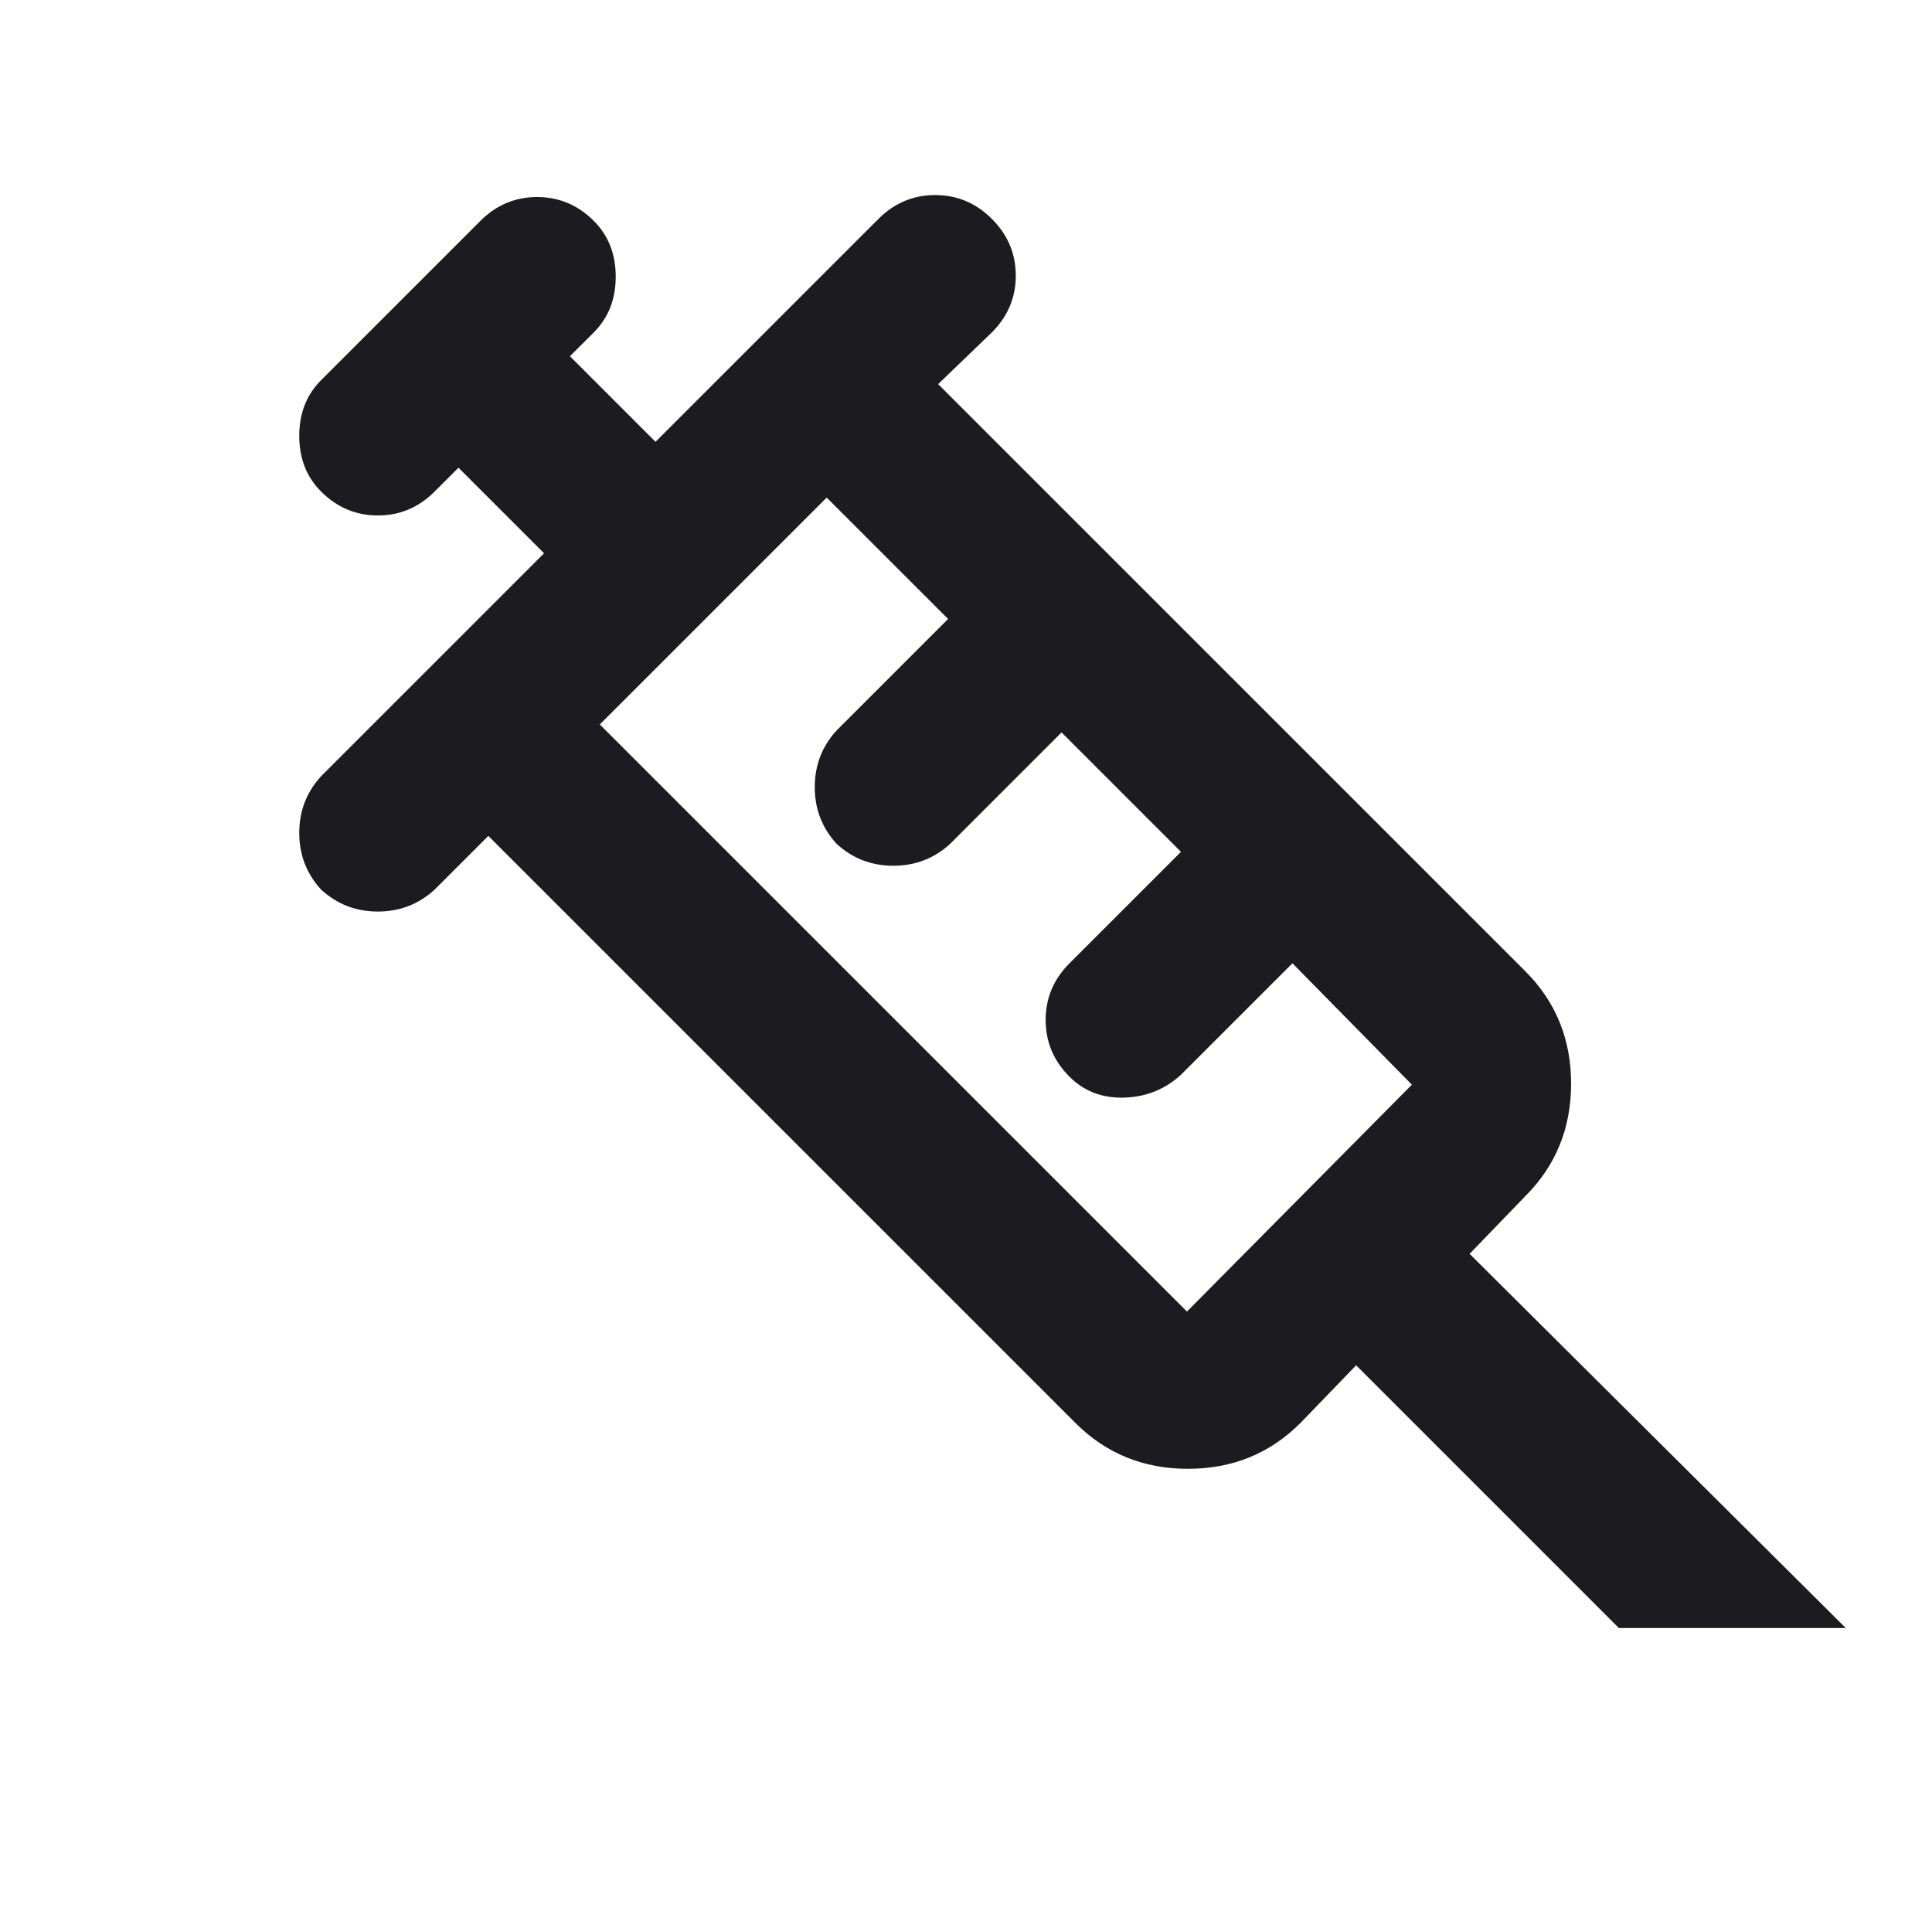 <svg width="91" height="90" viewBox="0 0 91 90" fill="none" xmlns="http://www.w3.org/2000/svg">
<mask id="mask0_114_641" style="mask-type:alpha" maskUnits="userSpaceOnUse" x="0" y="0" width="91" height="90">
<rect x="0.5" width="90" height="90" fill="#D9D9D9"/>
</mask>
<g mask="url(#mask0_114_641)">
<path d="M15.126 41.906C14.438 41.156 14.095 40.266 14.095 39.234C14.095 38.203 14.438 37.312 15.126 36.562L25.626 26.062L21.595 22.031L20.47 23.156C19.72 23.906 18.829 24.281 17.798 24.281C16.767 24.281 15.876 23.906 15.126 23.156C14.438 22.469 14.095 21.594 14.095 20.531C14.095 19.469 14.438 18.594 15.126 17.906L22.626 10.406C23.376 9.656 24.267 9.281 25.298 9.281C26.329 9.281 27.22 9.656 27.97 10.406C28.657 11.094 29.001 11.969 29.001 13.031C29.001 14.094 28.657 14.969 27.97 15.656L26.845 16.781L30.876 20.812L41.376 10.312C42.126 9.562 43.017 9.188 44.048 9.188C45.079 9.188 45.97 9.562 46.72 10.312C47.47 11.062 47.845 11.953 47.845 12.984C47.845 14.016 47.47 14.906 46.72 15.656L44.188 18.094L71.845 45.75C73.282 47.188 74.001 48.953 74.001 51.047C74.001 53.141 73.282 54.906 71.845 56.344L69.22 59.062L86.939 76.688H76.251L63.876 64.312L61.251 67.031C59.813 68.469 58.048 69.188 55.954 69.188C53.86 69.188 52.095 68.469 50.657 67.031L23.001 39.375L20.47 41.906C19.72 42.594 18.829 42.938 17.798 42.938C16.767 42.938 15.876 42.594 15.126 41.906ZM28.251 34.125L55.907 61.781L66.501 51.094L60.876 45.375L55.626 50.625C54.876 51.312 53.985 51.672 52.954 51.703C51.923 51.734 51.063 51.406 50.376 50.719C49.626 49.969 49.251 49.078 49.251 48.047C49.251 47.016 49.626 46.125 50.376 45.375L55.626 40.125L50.001 34.5L44.751 39.75C44.001 40.438 43.11 40.781 42.079 40.781C41.048 40.781 40.157 40.438 39.407 39.75C38.72 39 38.376 38.109 38.376 37.078C38.376 36.047 38.72 35.156 39.407 34.406L44.657 29.156L38.938 23.438L28.251 34.125Z" fill="#1C1B1F"/>
</g>
</svg>
